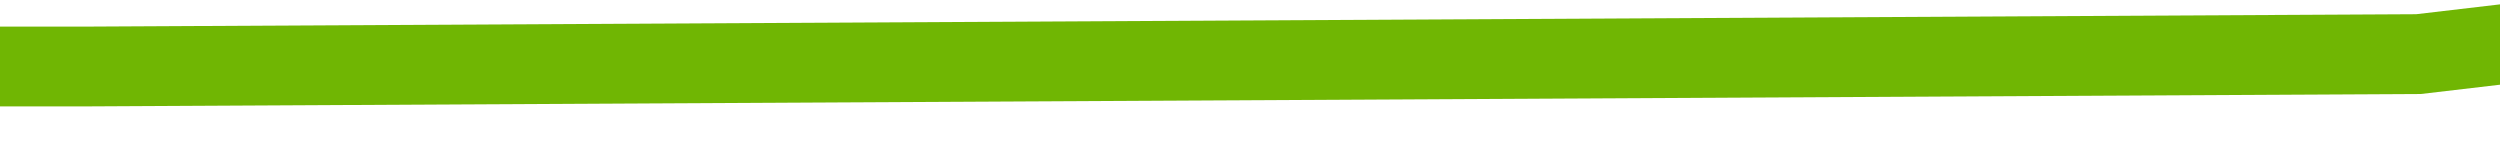 ﻿<?xml version="1.0" encoding="utf-8"?>
<svg version="1.1" xmlns:xlink="http://www.w3.org/1999/xlink" width="94px" height="6px" preserveAspectRatio="xMinYMid meet" viewBox="538 539  94 4" xmlns="http://www.w3.org/2000/svg">
  <path d="M 0.497 36.719  L 131.575 12.5  L 233.342 12.5  L 320.938 12.034  L 418.84 0.54  L 524.472 20.08  L 621.085 26.977  " stroke-width="3" stroke="#70b603" fill="none" transform="matrix(1 0 0 1 308 528 )" />
</svg>